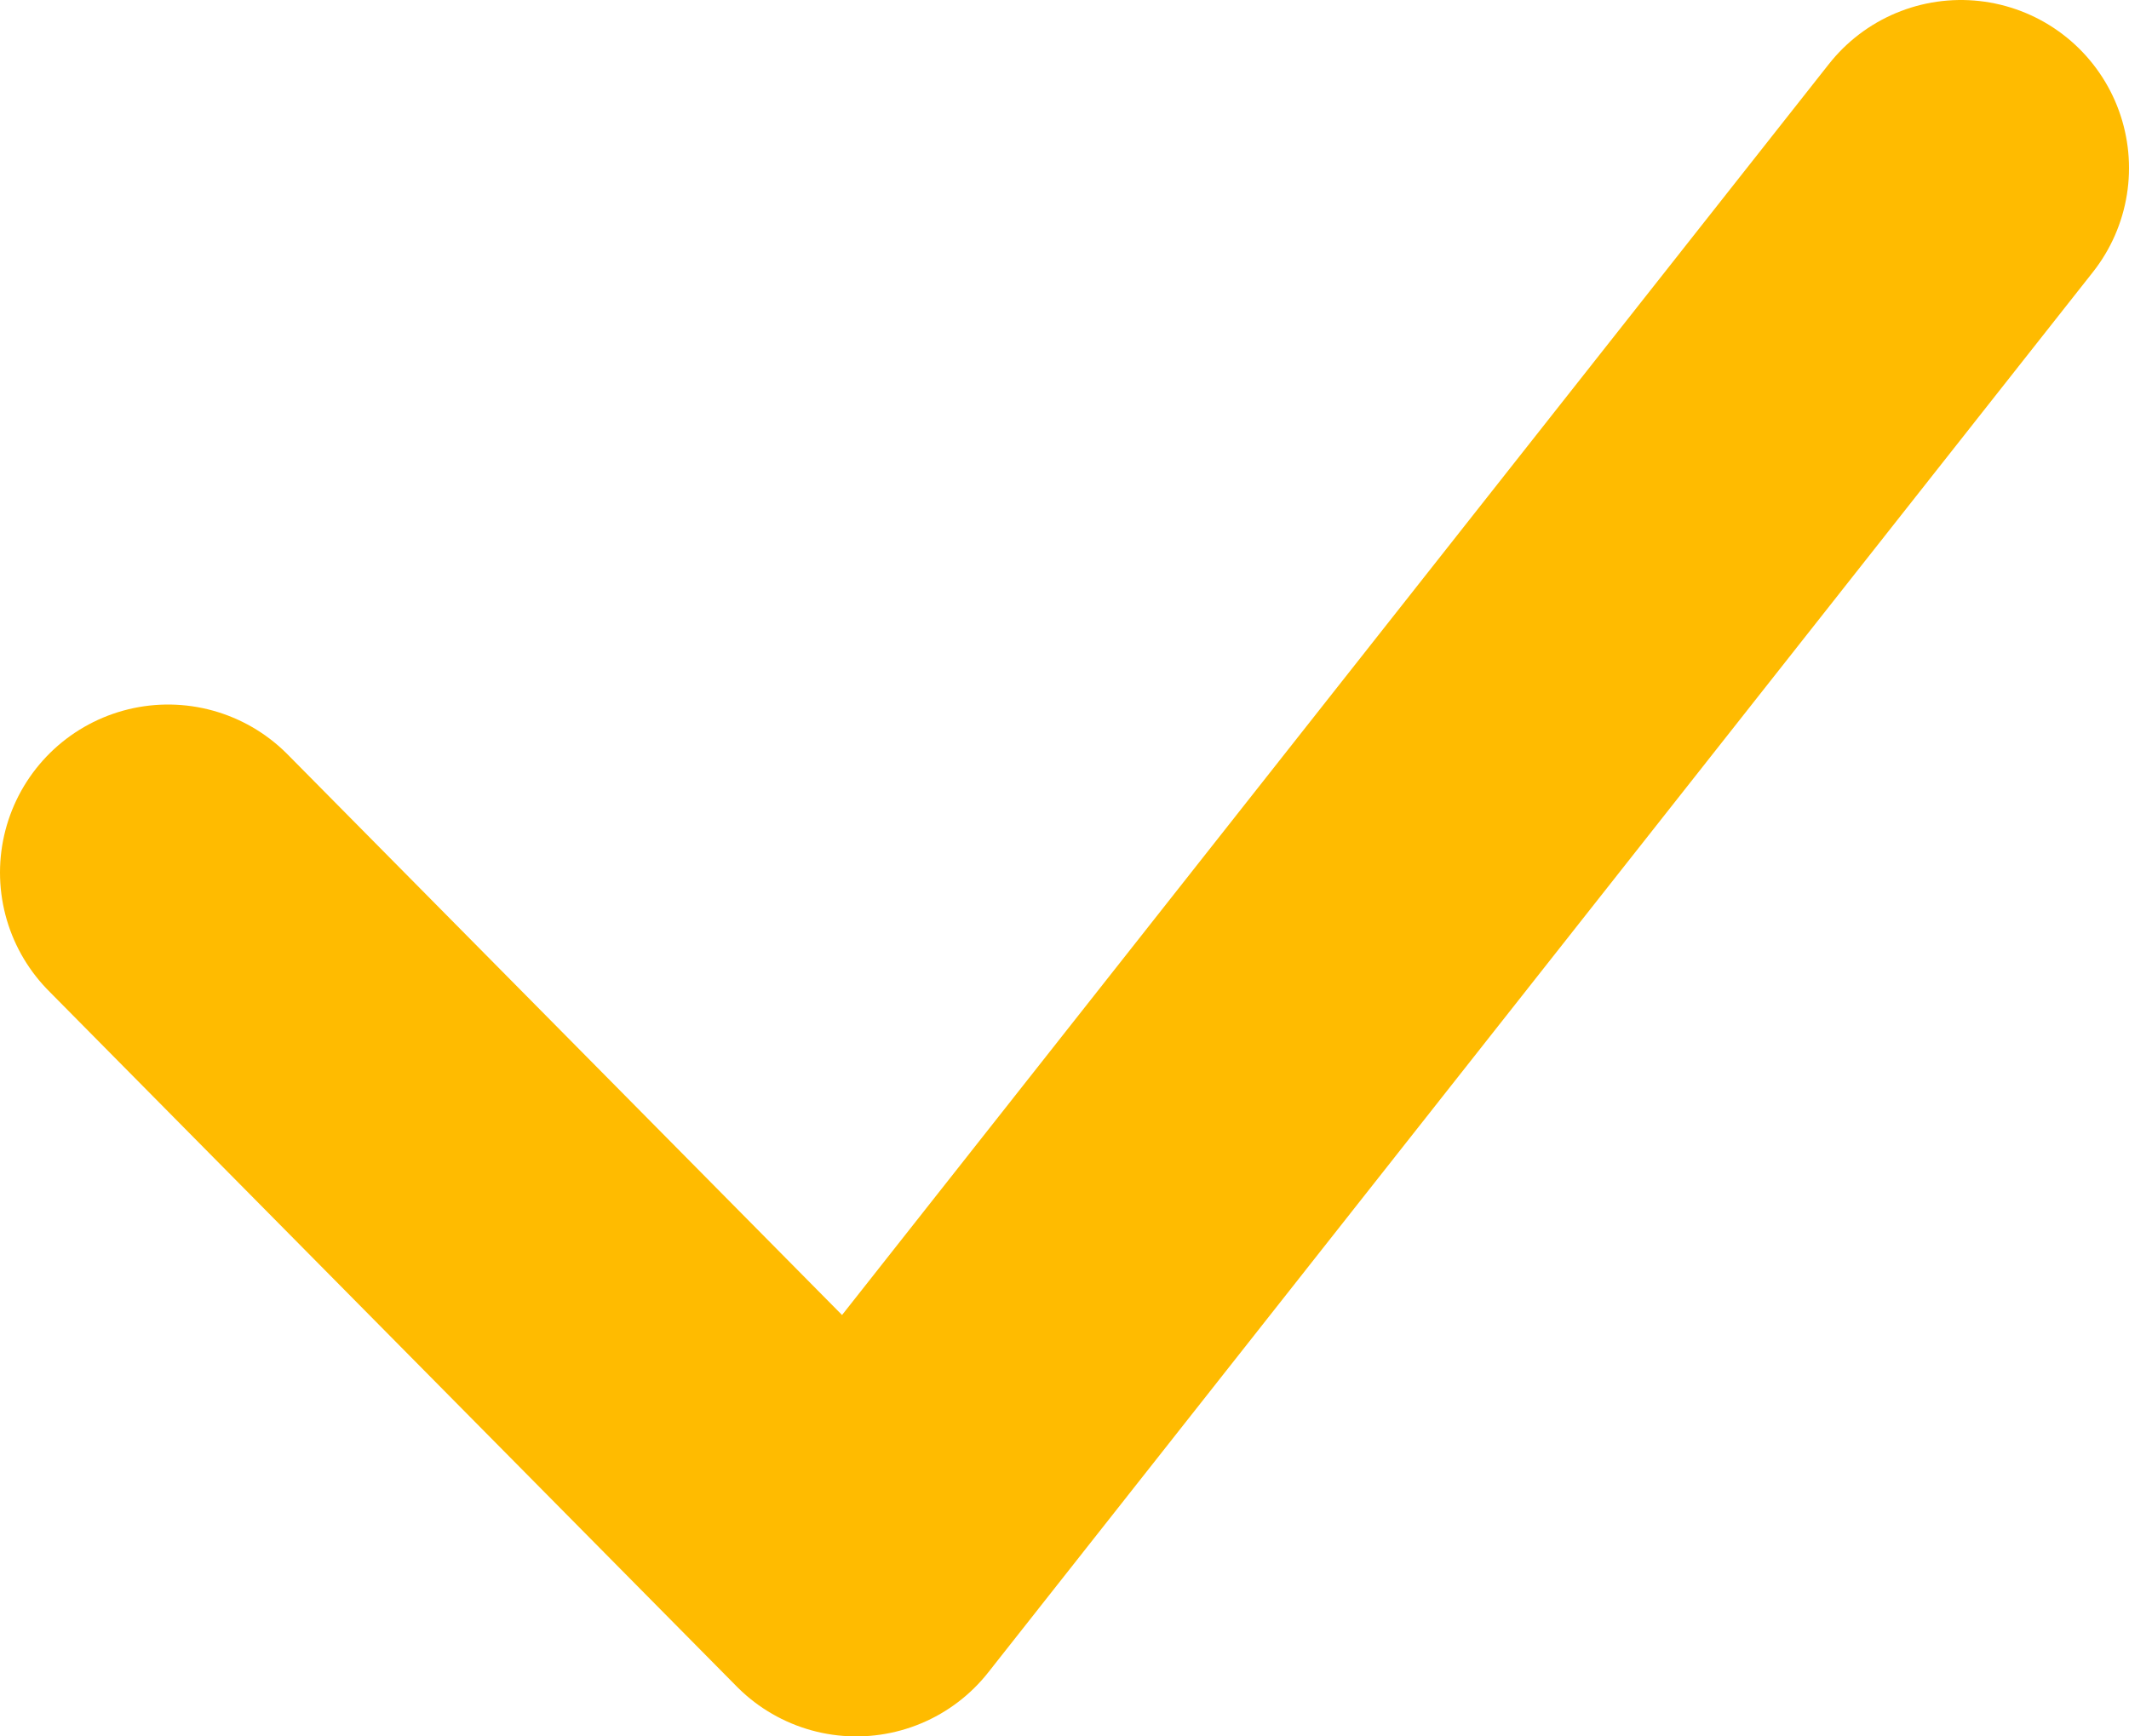 <svg width="38" height="31" viewBox="0 0 38 31" fill="none" xmlns="http://www.w3.org/2000/svg">
<path d="M3 15.578L15.283 28L35 3" stroke="#FFBB00" stroke-width="6" stroke-linecap="round" stroke-linejoin="round"/>
</svg>
